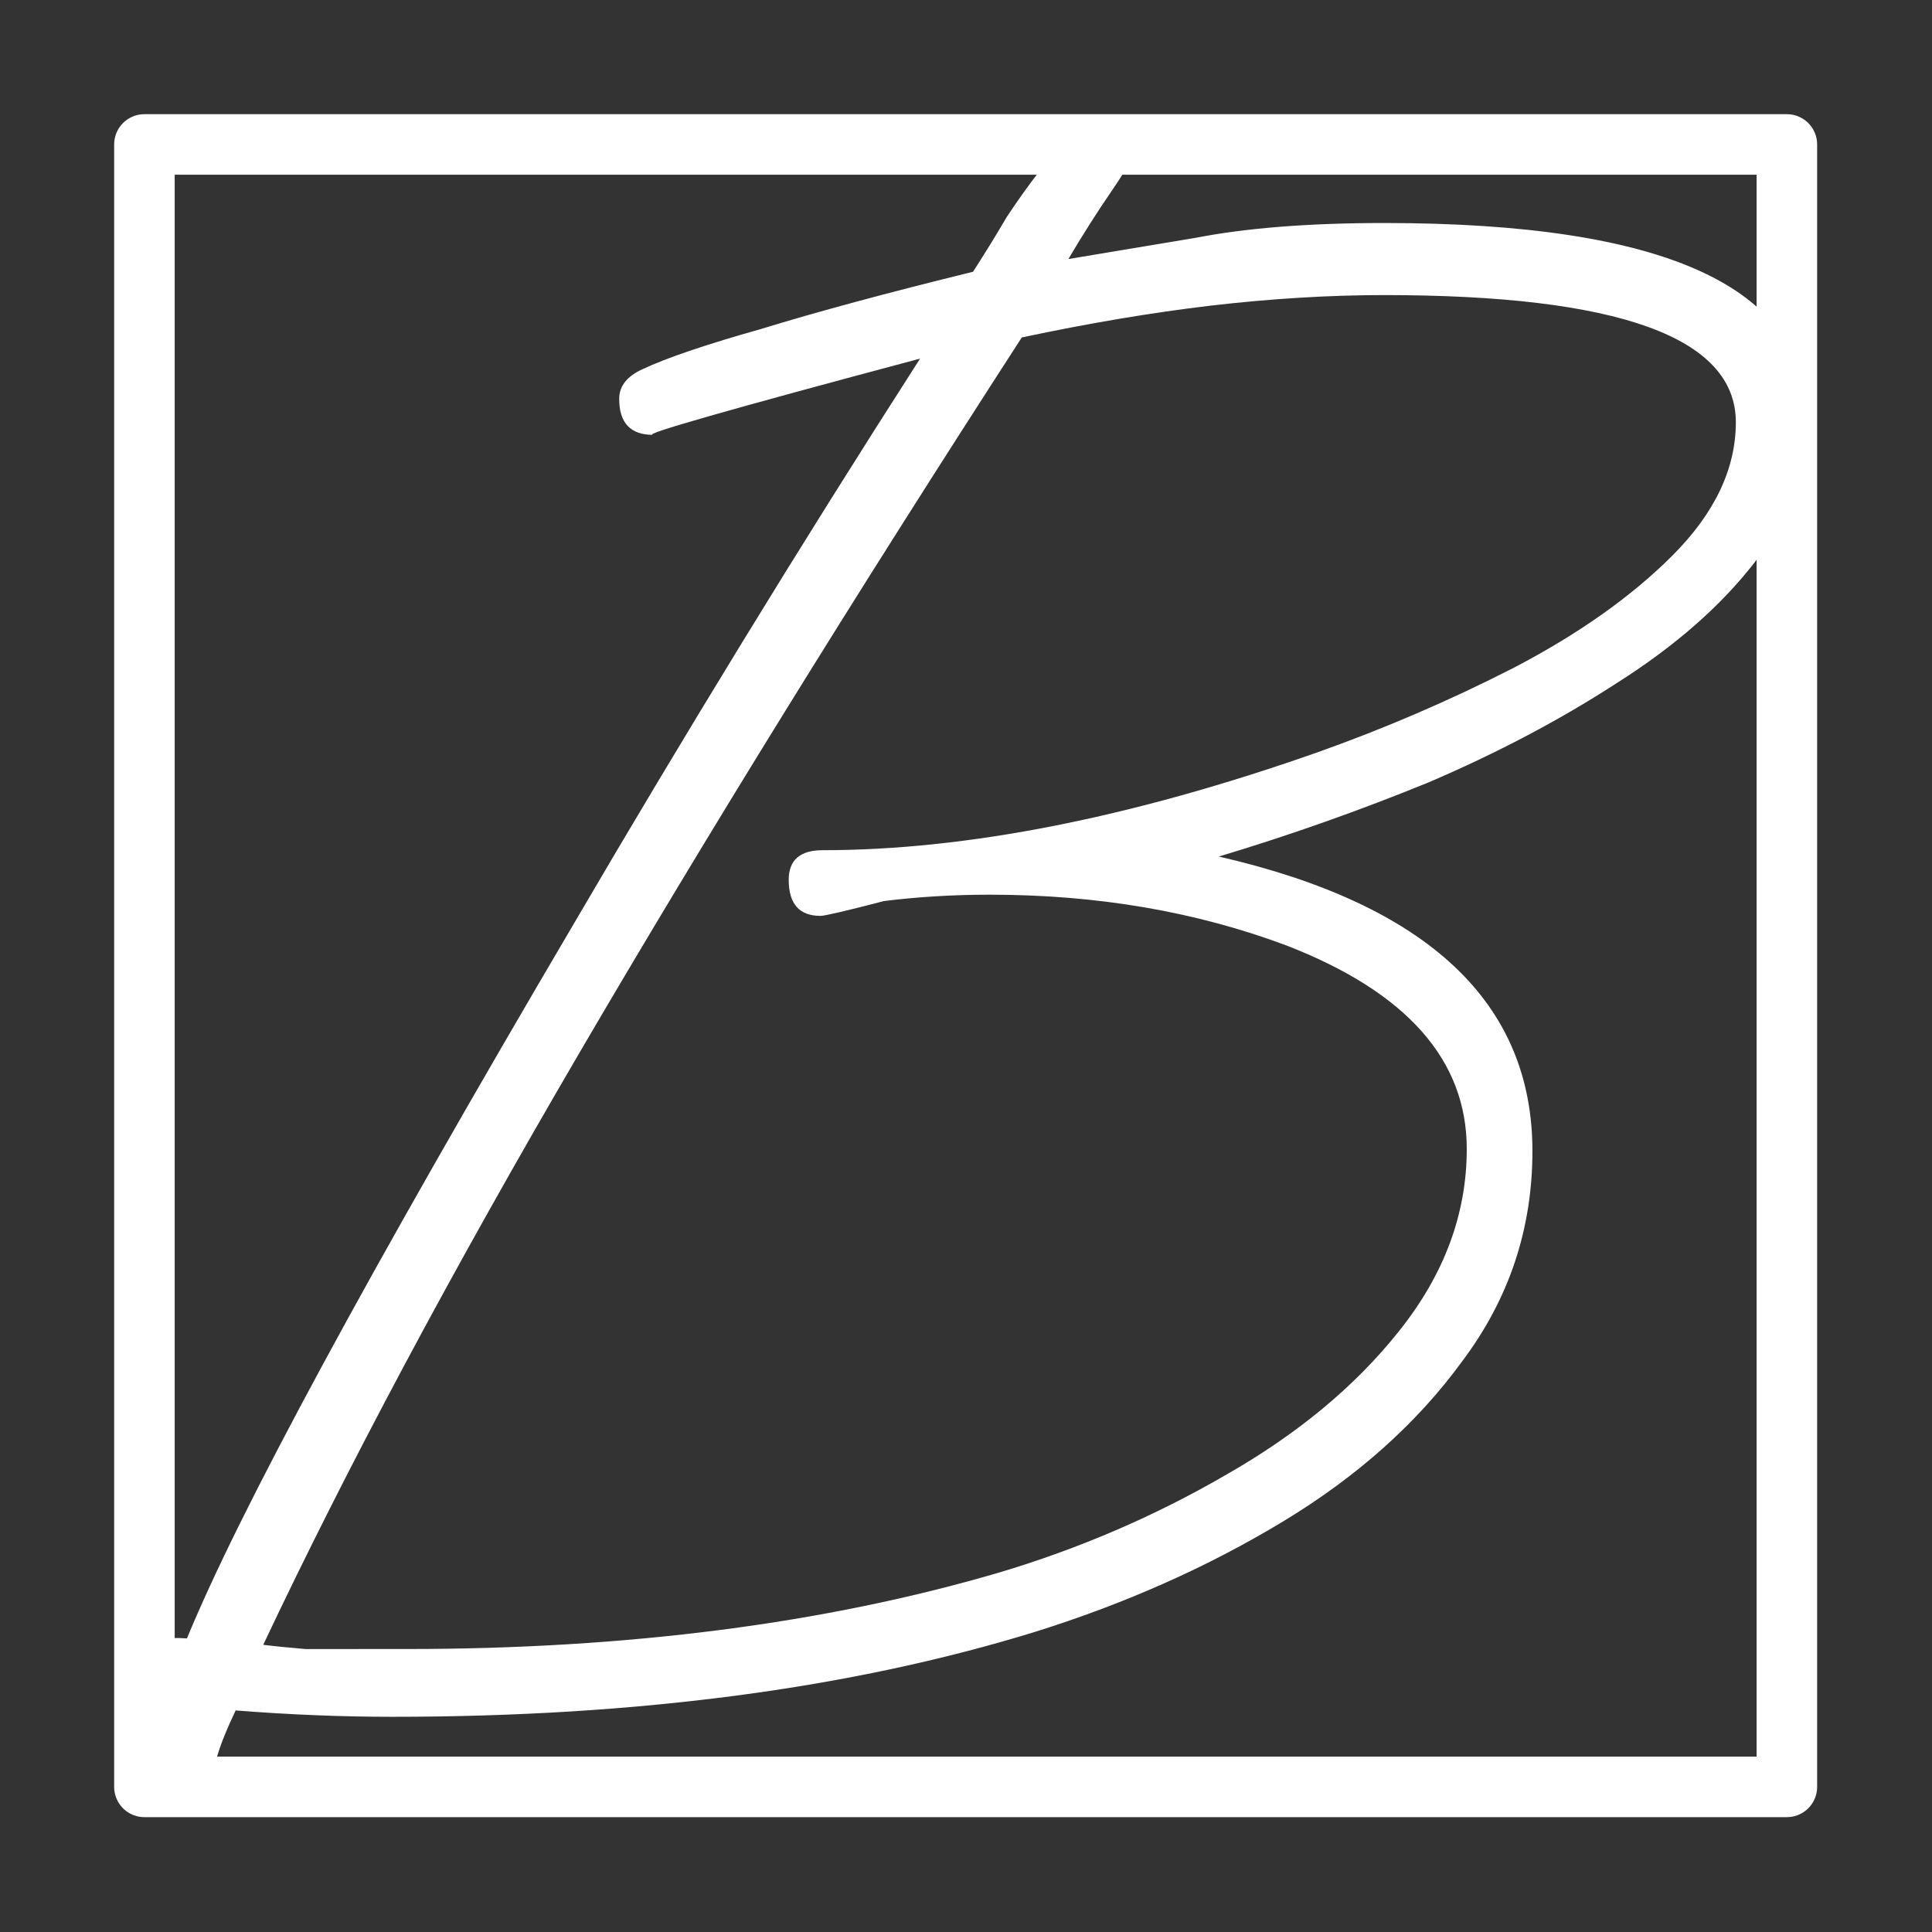 <?xml version="1.0" encoding="UTF-8" standalone="no"?>
<!-- Created with Inkscape (http://www.inkscape.org/) -->

<svg
   width="120"
   height="120"
   viewBox="0 0 120 120"
   version="1.1"
   id="svg1"
   xmlns:inkscape="http://www.inkscape.org/namespaces/inkscape"
   xmlns:sodipodi="http://sodipodi.sourceforge.net/DTD/sodipodi-0.dtd"
   xmlns="http://www.w3.org/2000/svg"
   xmlns:svg="http://www.w3.org/2000/svg">
  <rect x="0" y="0" width="120" height="120" fill="#333333" stroke="none"/>
  <sodipodi:namedview
     id="namedview1"
     pagecolor="#505050"
     bordercolor="#eeeeee"
     borderopacity="1"
     inkscape:showpageshadow="0"
     inkscape:pageopacity="0"
     inkscape:pagecheckerboard="0"
     inkscape:deskcolor="#505050"
     inkscape:document-units="px" />
  <defs
     id="defs1" />
  <g
     inkscape:label="Layer 1"
     inkscape:groupmode="layer"
     id="layer1">
    <g
       id="g1"
       transform="matrix(1.175,0,0,1.175,-14.043,-7.859)">
      <path
         style="font-size:112.006px;font-family:'Oooh Baby';-inkscape-font-specification:'Oooh Baby';text-align:center;letter-spacing:0px;text-orientation:upright;text-anchor:middle;fill:#ffffff;fill-rule:evenodd;stroke-width:3;stroke-linecap:round;stroke-linejoin:round;paint-order:stroke fill markers"
         d="m 21.498,102.145 c -1.195,0 -1.792,-0.597 -1.792,-1.792 0,-0.821 0.261,-2.016 0.784,-3.584 -1.269,0 -1.904,-0.56 -1.904,-1.68 0,-1.344 1.083,-1.941 3.248,-1.792 2.763,-6.72 9.595,-19.34 20.497,-37.858 2.837,-4.854 5.787,-9.782 8.848,-14.785 3.061,-5.003 6.198,-10.006 9.409,-15.009 -10.081,2.688 -14.785,4.032 -14.113,4.032 -1.195,0 -1.792,-0.635 -1.792,-1.904 0,-0.672 0.411,-1.195 1.232,-1.568 1.269,-0.597 3.36,-1.307 6.272,-2.128 2.912,-0.896 6.646,-1.904 11.201,-3.024 0.672,-1.045 1.269,-2.016 1.792,-2.912 0.597,-0.896 1.157,-1.68 1.68,-2.352 1.568,-2.091 2.834,-1.464 3.506,-1.464 1.195,0 1.646,-1.149 1.646,-0.104 0,0.448 -0.411,1.269 -1.232,2.464 -0.821,1.195 -1.605,2.427 -2.352,3.696 l 6.72,-1.12 c 2.688,-0.523 6.011,-0.784 9.969,-0.784 14.859,0 22.289,3.398 22.289,10.193 0,2.763 -0.896,5.339 -2.688,7.728 -1.792,2.315 -4.219,4.443 -7.28,6.384 -2.987,1.941 -6.31,3.696 -9.969,5.264 -3.659,1.493 -7.355,2.8 -11.089,3.92 11.051,2.539 16.577,7.728 16.577,15.569 0,4.107 -1.232,7.803 -3.696,11.089 -2.389,3.286 -5.563,6.123 -9.521,8.512 -3.958,2.389 -8.326,4.331 -13.105,5.824 -9.707,2.987 -21.02,4.48 -33.938,4.48 -2.688,0 -5.451,-0.112 -8.288,-0.336 -0.747,1.568 -1.12,2.651 -1.12,3.248 0,1.195 -0.597,1.792 -1.792,1.792 z m 11.985,-8.288 c 11.649,0 22.065,-1.344 31.25,-4.032 4.256,-1.269 8.251,-2.987 11.985,-5.152 3.808,-2.165 6.87,-4.704 9.184,-7.616 2.389,-2.987 3.584,-6.198 3.584,-9.633 0,-4.704 -3.174,-8.288 -9.521,-10.753 -4.779,-1.792 -10.006,-2.688 -15.681,-2.688 -1.941,0 -3.808,0.112 -5.6,0.336 -2.016,0.523 -3.136,0.784 -3.36,0.784 -1.12,0 -1.68,-0.635 -1.68,-1.904 0,-1.045 0.597,-1.568 1.792,-1.568 7.616,0 16.316,-1.717 26.097,-5.152 3.584,-1.269 7.056,-2.763 10.417,-4.48 3.435,-1.792 6.235,-3.771 8.4,-5.936 2.24,-2.24 3.36,-4.592 3.36,-7.056 0,-4.48 -6.198,-6.72 -18.593,-6.72 -2.912,0 -5.974,0.187 -9.184,0.56 -3.136,0.373 -6.459,0.933 -9.969,1.68 -8.886,13.739 -16.689,26.359 -23.409,37.858 -6.72,11.499 -12.283,21.916 -16.689,31.25 0.597,0.075 1.344,0.149 2.24,0.224 z"
         id="text1"
         aria-label="B"
         sodipodi:nodetypes="sscsccsccscccccsssccssccccscscscssscccscscsssccsssccsccs" />
      <rect
         style="fill:none;fill-rule:evenodd;stroke:#ffffff;stroke-width:3.2;stroke-linecap:round;stroke-linejoin:round;stroke-dasharray:none;paint-order:stroke fill markers"
         id="rect1"
         width="86.821"
         height="86.821"
         x="19.586"
         y="14.324" />
    </g>
  </g>
</svg>
